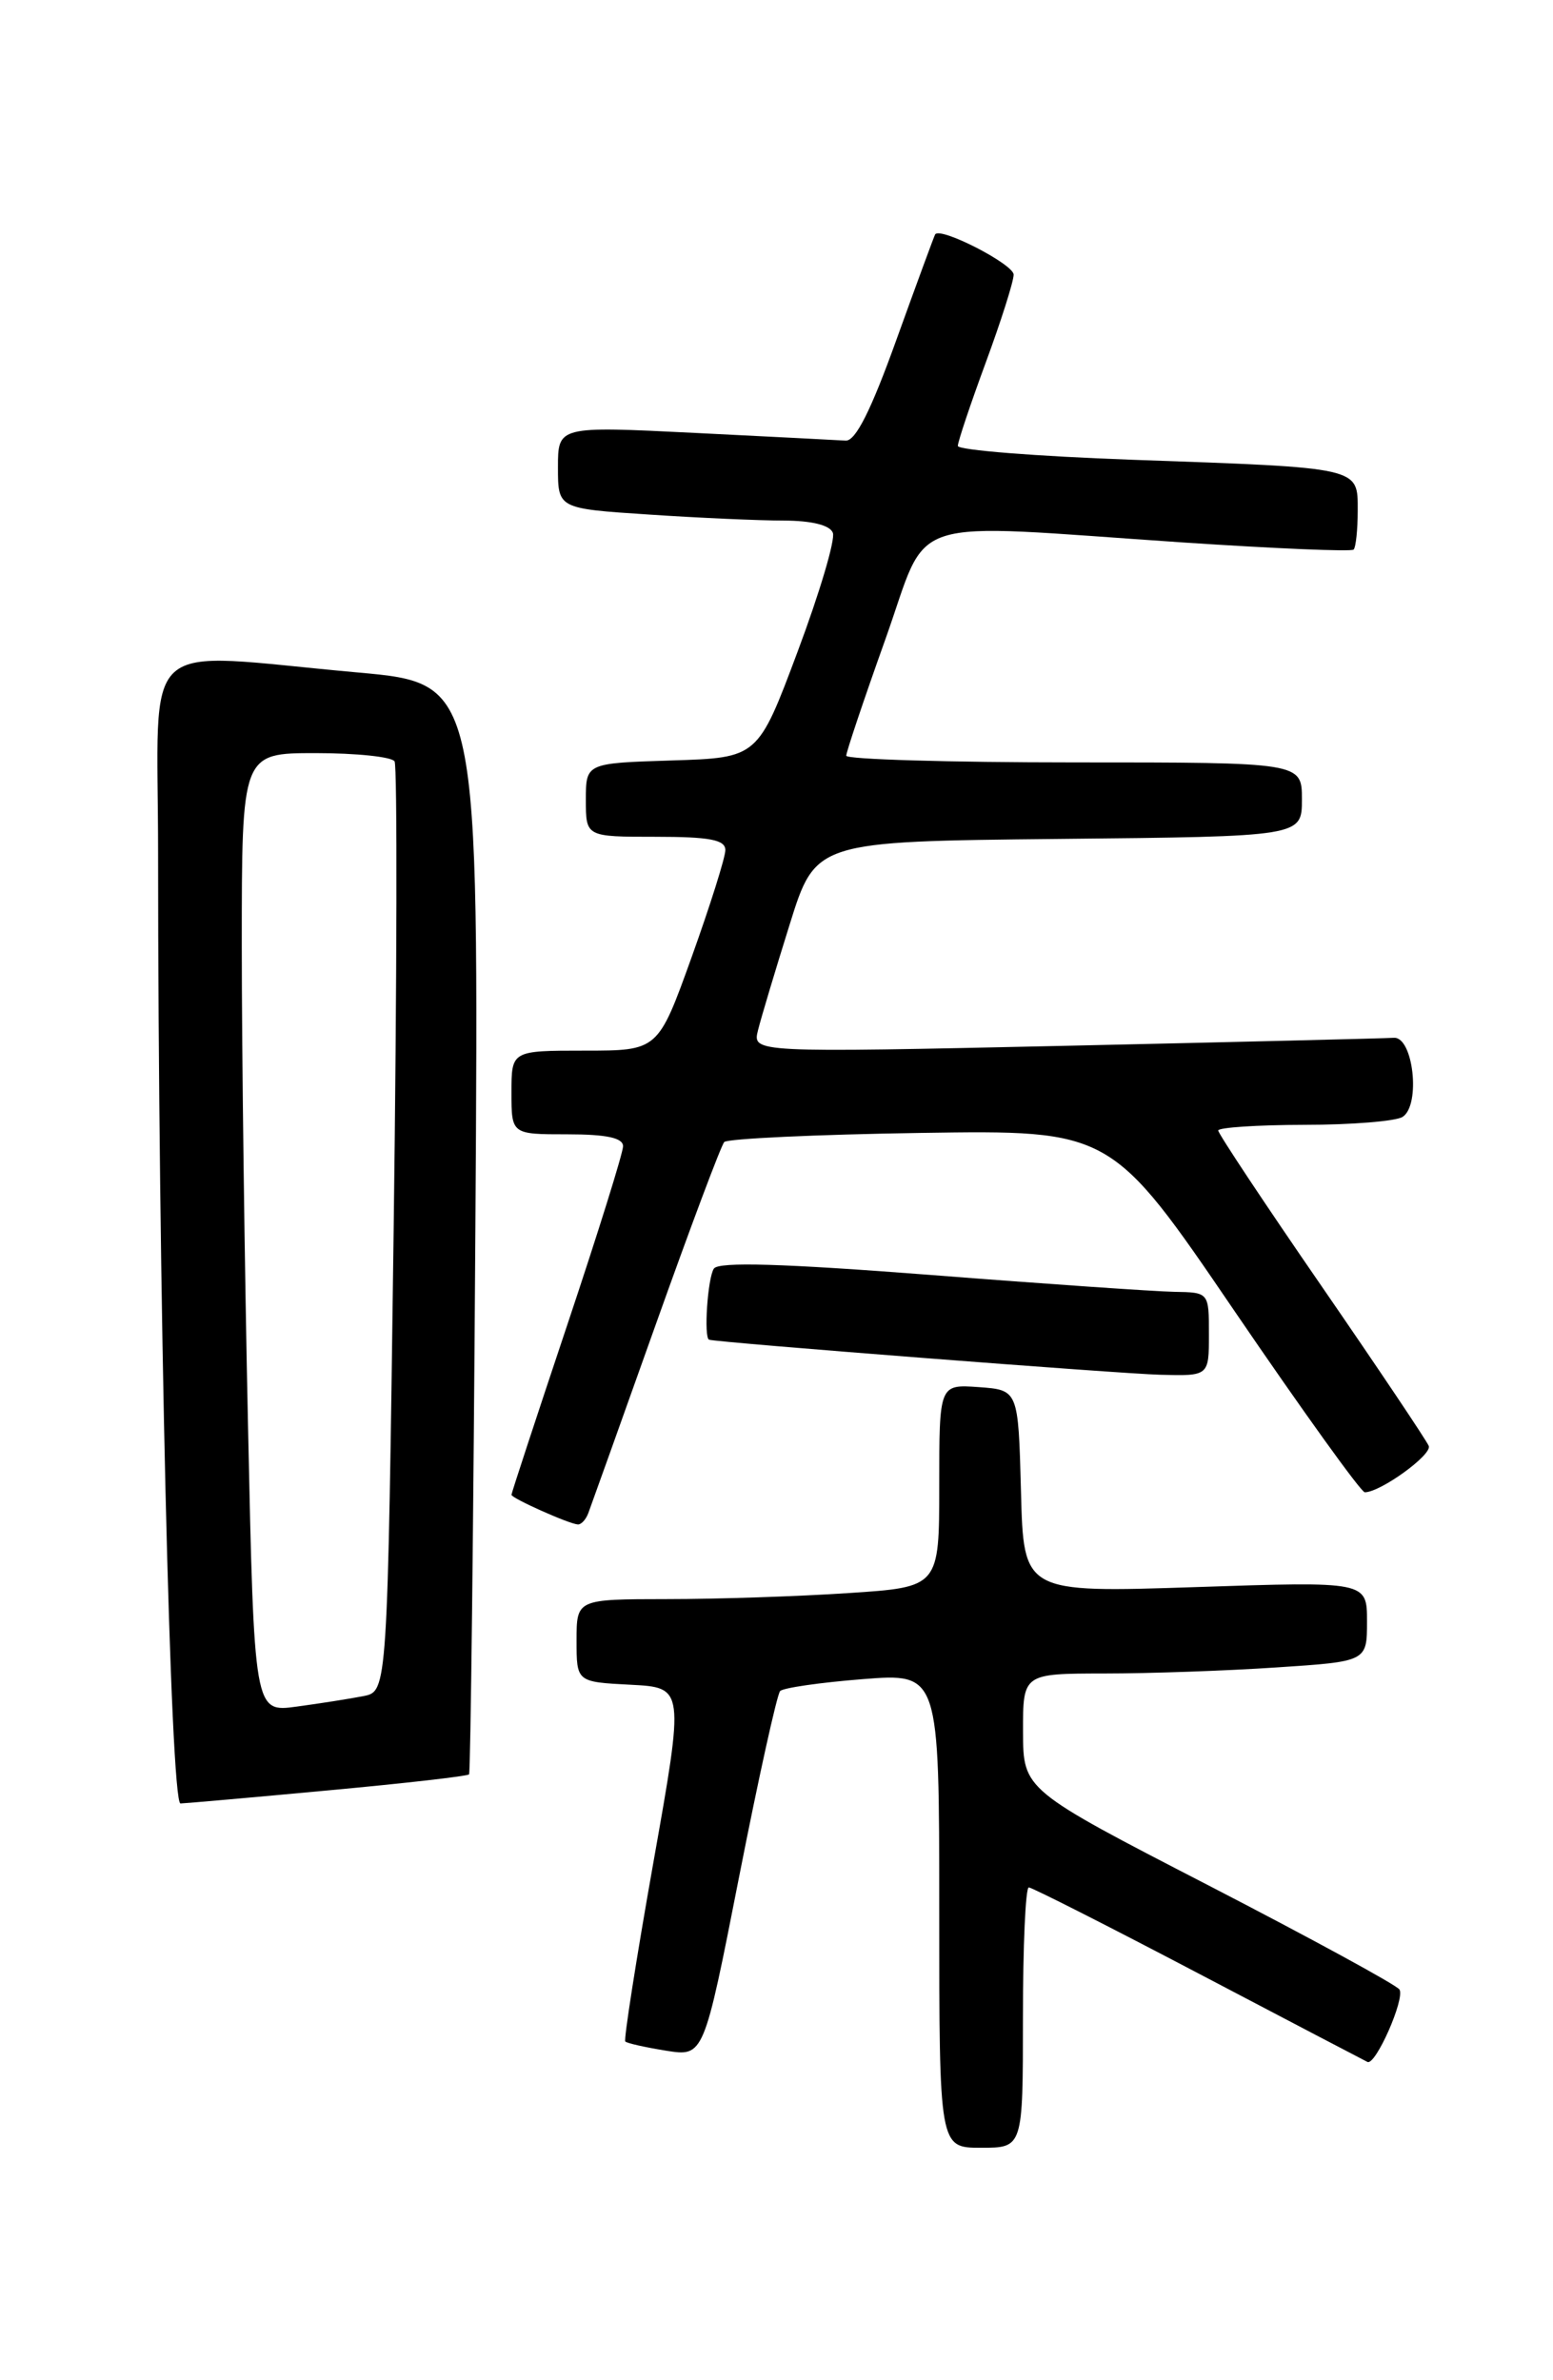<?xml version="1.0" encoding="UTF-8" standalone="no"?>
<!DOCTYPE svg PUBLIC "-//W3C//DTD SVG 1.1//EN" "http://www.w3.org/Graphics/SVG/1.1/DTD/svg11.dtd" >
<svg xmlns="http://www.w3.org/2000/svg" xmlns:xlink="http://www.w3.org/1999/xlink" version="1.1" viewBox="0 0 167 256">
 <g >
 <path fill="currentColor"
d=" M 110.00 217.00 C 110.00 209.30 110.28 203.00 110.63 203.00 C 110.97 203.00 119.18 207.16 128.87 212.25 C 138.56 217.34 146.74 221.62 147.05 221.77 C 147.92 222.18 151.10 214.98 150.49 213.98 C 150.19 213.50 140.96 208.47 129.99 202.80 C 110.03 192.50 110.03 192.50 110.01 186.25 C 110.00 180.00 110.00 180.00 118.75 179.99 C 123.56 179.99 131.89 179.70 137.25 179.34 C 147.00 178.70 147.00 178.70 147.00 174.39 C 147.00 170.08 147.00 170.08 128.54 170.70 C 110.07 171.31 110.07 171.31 109.79 160.41 C 109.50 149.50 109.50 149.50 105.25 149.19 C 101.00 148.89 101.00 148.89 101.00 159.79 C 101.00 170.70 101.00 170.70 91.25 171.34 C 85.89 171.70 77.11 171.99 71.75 171.99 C 62.00 172.00 62.00 172.00 62.00 176.45 C 62.00 180.90 62.00 180.90 67.80 181.20 C 73.60 181.50 73.60 181.50 70.25 200.37 C 68.41 210.75 67.06 219.39 67.24 219.57 C 67.42 219.76 69.40 220.20 71.63 220.56 C 75.68 221.20 75.68 221.20 79.48 201.85 C 81.57 191.21 83.56 182.22 83.89 181.88 C 84.23 181.53 88.21 180.96 92.75 180.60 C 101.00 179.95 101.00 179.95 101.00 205.48 C 101.00 231.00 101.00 231.00 105.50 231.00 C 110.00 231.00 110.00 231.00 110.00 217.00 Z  M 35.32 192.56 C 43.48 191.81 50.28 191.03 50.44 190.84 C 50.60 190.65 50.91 164.18 51.12 132.00 C 51.50 73.50 51.50 73.50 38.50 72.33 C 14.48 70.17 17.00 67.89 17.00 91.84 C 17.00 138.21 18.32 194.00 19.41 193.97 C 20.01 193.95 27.17 193.32 35.32 192.56 Z  M 63.26 162.75 C 63.52 162.06 66.78 152.95 70.50 142.50 C 74.22 132.05 77.54 123.20 77.88 122.83 C 78.22 122.47 87.72 122.02 99.00 121.85 C 119.50 121.54 119.50 121.54 132.76 141.02 C 140.06 151.73 146.36 160.50 146.76 160.50 C 148.44 160.50 154.01 156.47 153.64 155.52 C 153.42 154.96 148.24 147.23 142.12 138.34 C 136.00 129.46 131.00 121.92 131.00 121.59 C 131.00 121.27 135.16 120.99 140.25 120.98 C 145.34 120.98 150.09 120.59 150.82 120.13 C 152.80 118.88 151.98 111.47 149.88 111.62 C 148.99 111.68 133.11 112.07 114.58 112.48 C 80.91 113.22 80.91 113.22 81.51 110.81 C 81.84 109.48 83.37 104.37 84.91 99.45 C 87.70 90.50 87.70 90.50 113.85 90.23 C 140.00 89.97 140.00 89.97 140.00 85.98 C 140.00 82.00 140.00 82.00 115.50 82.00 C 102.03 82.00 91.00 81.67 91.00 81.28 C 91.00 80.88 92.89 75.25 95.20 68.78 C 100.07 55.14 96.56 56.28 127.31 58.35 C 137.11 59.00 145.32 59.35 145.56 59.11 C 145.80 58.86 146.00 56.98 146.00 54.91 C 146.00 50.22 146.44 50.32 121.75 49.45 C 111.44 49.08 103.00 48.41 103.00 47.96 C 103.00 47.51 104.35 43.48 106.00 39.00 C 107.65 34.52 109.00 30.27 109.00 29.54 C 109.00 28.42 101.11 24.36 100.56 25.21 C 100.46 25.37 98.59 30.45 96.41 36.50 C 93.65 44.19 91.99 47.47 90.93 47.39 C 90.09 47.34 82.78 46.96 74.70 46.56 C 60.00 45.83 60.00 45.83 60.00 50.27 C 60.00 54.70 60.00 54.70 69.75 55.34 C 75.11 55.70 81.65 55.99 84.28 55.99 C 87.29 56.00 89.25 56.48 89.56 57.31 C 89.84 58.03 88.14 63.76 85.78 70.06 C 81.50 81.50 81.50 81.50 72.25 81.79 C 63.00 82.08 63.00 82.08 63.00 86.04 C 63.00 90.00 63.00 90.00 70.50 90.00 C 76.32 90.00 78.00 90.32 78.00 91.43 C 78.00 92.21 76.37 97.38 74.38 102.93 C 70.76 113.00 70.76 113.00 62.88 113.00 C 55.00 113.00 55.00 113.00 55.00 117.50 C 55.00 122.00 55.00 122.00 61.00 122.00 C 65.21 122.00 67.00 122.38 67.00 123.28 C 67.00 123.99 64.30 132.63 61.00 142.50 C 57.70 152.37 55.00 160.59 55.00 160.77 C 55.00 161.14 61.17 163.90 62.14 163.96 C 62.50 163.98 63.00 163.44 63.26 162.75 Z  M 130.00 143.50 C 130.00 139.00 130.00 139.00 126.25 138.94 C 124.19 138.90 112.38 138.09 100.00 137.12 C 84.22 135.90 77.28 135.69 76.77 136.44 C 76.10 137.40 75.66 143.88 76.25 144.09 C 77.04 144.38 120.39 147.75 124.75 147.86 C 130.00 148.00 130.00 148.00 130.00 143.50 Z  M 26.67 153.34 C 26.30 136.38 26.00 113.16 26.00 101.75 C 26.00 81.00 26.00 81.00 33.94 81.00 C 38.31 81.00 42.13 81.40 42.43 81.89 C 42.73 82.37 42.69 105.08 42.33 132.34 C 41.67 181.91 41.67 181.91 39.09 182.42 C 37.66 182.70 34.44 183.21 31.91 183.55 C 27.33 184.18 27.33 184.18 26.67 153.34 Z "/>
</g>
</svg>